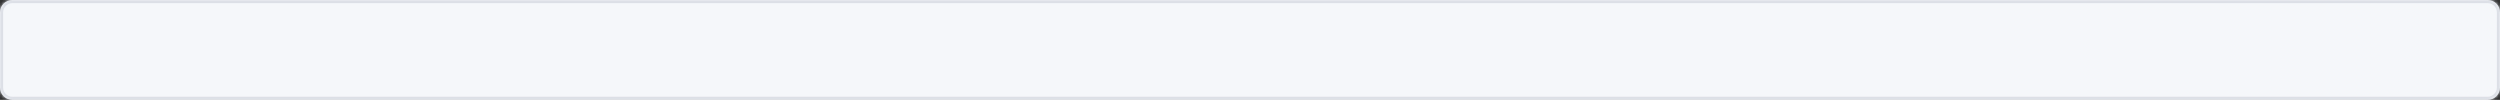 ﻿<?xml version="1.0" encoding="utf-8"?>
<svg version="1.1" xmlns:xlink="http://www.w3.org/1999/xlink" width="801px" height="32px" xmlns="http://www.w3.org/2000/svg">
  <rect width="100%" height="100%" fill="#333333" stroke="none"/>
  <defs>
    <mask fill="white" id="clip20">
      <path d="M 0 28  L 0 4  C 0 1.76  1.76 0  4 0  L 747.917 0  L 797 0  C 799.24 0  801 1.76  801 4  L 801 28  C 801 30.24  799.24 32  797 32  L 4 32  C 1.76 32  0 30.24  0 28  Z " fill-rule="evenodd" />
    </mask>
  </defs>
  <g transform="matrix(1 0 0 1 -93 -166 )">
    <path d="M 0 28  L 0 4  C 0 1.76  1.76 0  4 0  L 747.917 0  L 797 0  C 799.24 0  801 1.76  801 4  L 801 28  C 801 30.24  799.24 32  797 32  L 4 32  C 1.76 32  0 30.24  0 28  Z " fill-rule="nonzero" fill="#f5f7fa" stroke="none" transform="matrix(1 0 0 1 93 166 )" />
    <path d="M 0 28  L 0 4  C 0 1.76  1.76 0  4 0  L 747.917 0  L 797 0  C 799.24 0  801 1.76  801 4  L 801 28  C 801 30.24  799.24 32  797 32  L 4 32  C 1.76 32  0 30.24  0 28  Z " stroke-width="2" stroke="#dcdfe6" fill="none" transform="matrix(1 0 0 1 93 166 )" mask="url(#clip20)" />
  </g>
</svg>